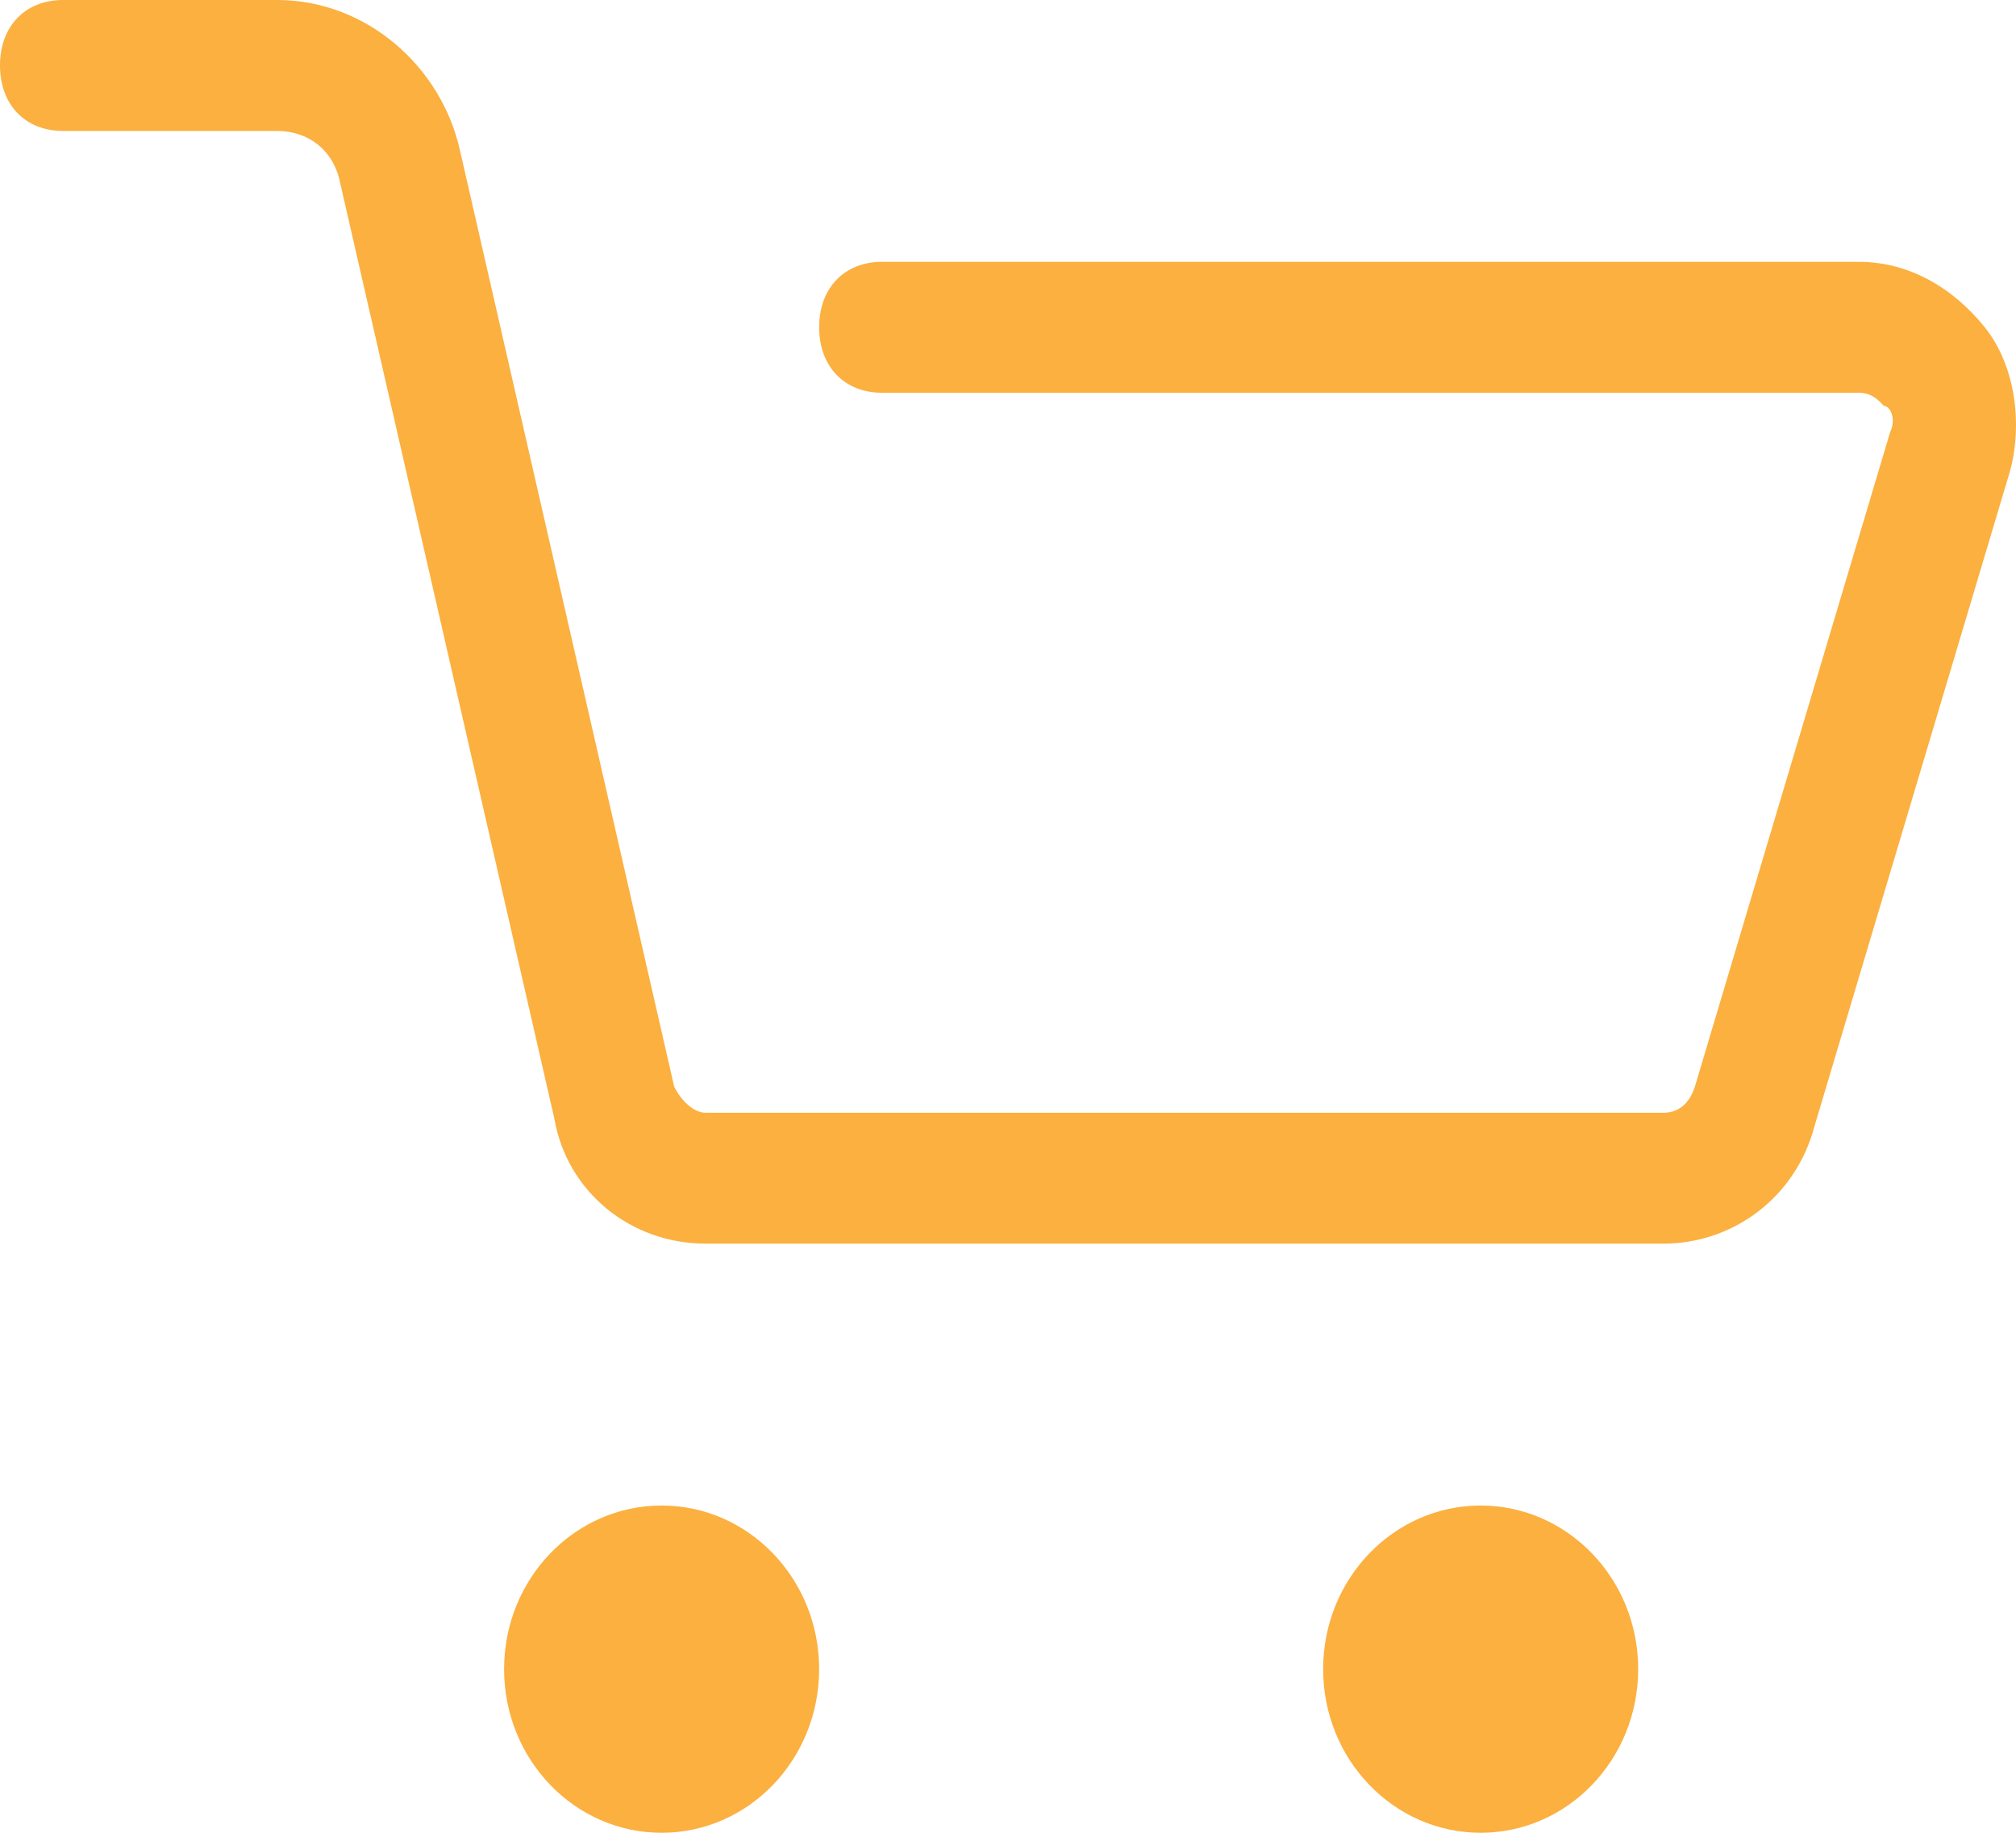 <svg width="22" height="20" viewBox="0 0 22 20" fill="none" xmlns="http://www.w3.org/2000/svg">
<path d="M7.22 20C8.169 20 8.939 19.201 8.939 18.214C8.939 17.228 8.169 16.429 7.22 16.429C6.27 16.429 5.501 17.228 5.501 18.214C5.501 19.201 6.27 20 7.22 20Z" fill="#FBB040"/>
<path d="M16.158 20C17.107 20 17.877 19.201 17.877 18.214C17.877 17.228 17.107 16.429 16.158 16.429C15.209 16.429 14.439 17.228 14.439 18.214C14.439 19.201 15.209 20 16.158 20Z" fill="#FBB040"/>
<path d="M18.152 13.571H7.701C6.876 13.571 6.188 13 6.051 12.214L3.713 2C3.644 1.643 3.369 1.429 3.025 1.429H0.688C0.275 1.429 0 1.143 0 0.714C0 0.286 0.275 0 0.688 0H3.025C3.988 0 4.813 0.714 5.02 1.643L7.357 11.857C7.426 12 7.564 12.143 7.701 12.143H18.152C18.29 12.143 18.427 12.071 18.496 11.857L20.627 4.714C20.696 4.571 20.627 4.429 20.558 4.429C20.49 4.357 20.421 4.286 20.283 4.286H9.626C9.214 4.286 8.939 4 8.939 3.571C8.939 3.143 9.214 2.857 9.626 2.857H20.283C20.834 2.857 21.315 3.143 21.659 3.571C22.002 4 22.071 4.643 21.934 5.143L19.802 12.286C19.596 13.071 18.908 13.571 18.152 13.571Z" fill="#FBB040"/>
</svg>
